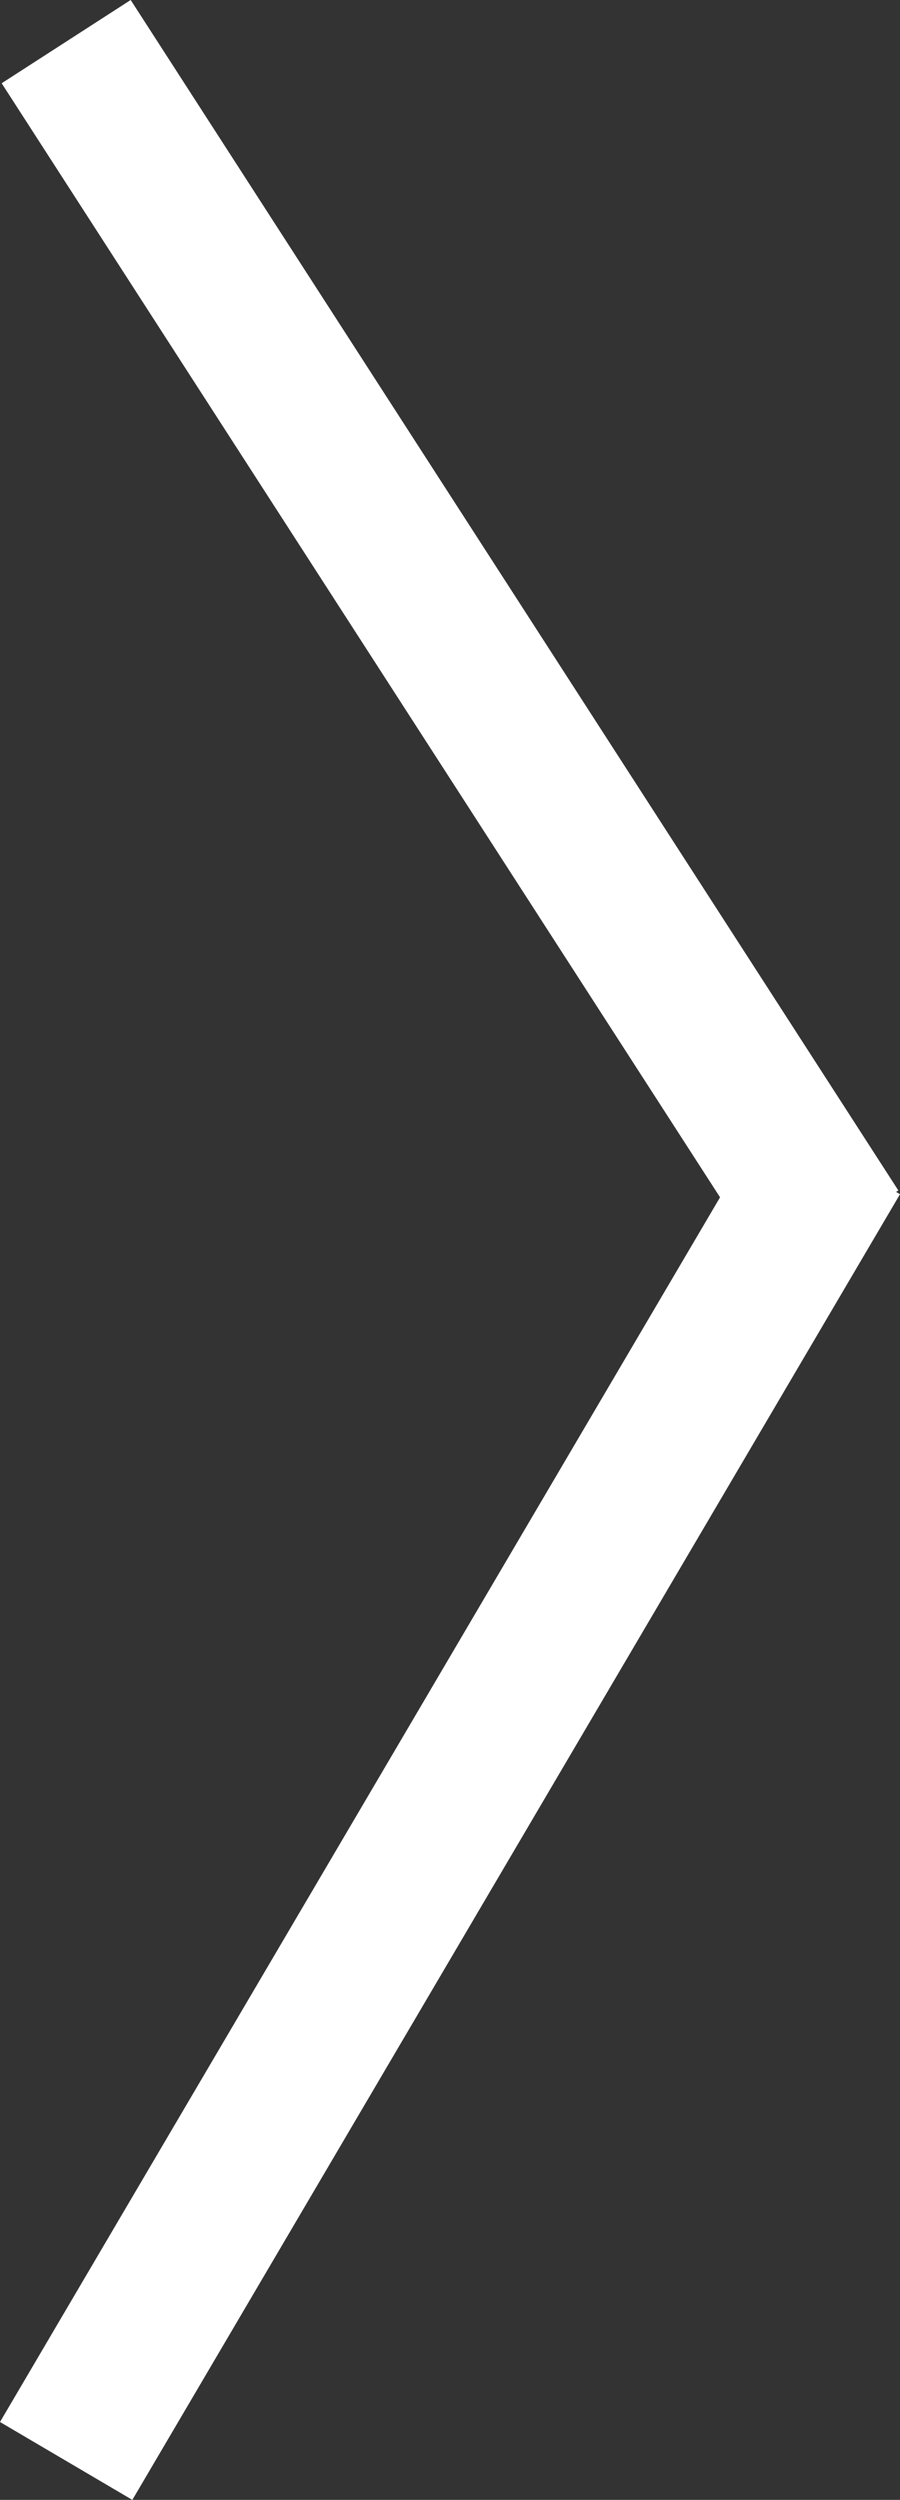 <svg xmlns="http://www.w3.org/2000/svg" width="11.724" height="32.549" viewBox="0 0 11.724 32.549">
  <rect x="0" y="0" width="11.724" height="32.549" fill="#333333" stroke="none"/>
  <g id="right_arrow" data-name="right arrow" transform="translate(-409.638 -1476.958)">
    <line id="Line_590" data-name="Line 590" x1="10" y2="17" transform="translate(420.5 1509) rotate(180)" fill="none" stroke="#fff" stroke-width="2"/>
    <line id="Line_589" data-name="Line 589" x2="10" y2="15.5" transform="translate(410.5 1477.5)" fill="none" stroke="#fff" stroke-width="2"/>
  </g>
</svg>
